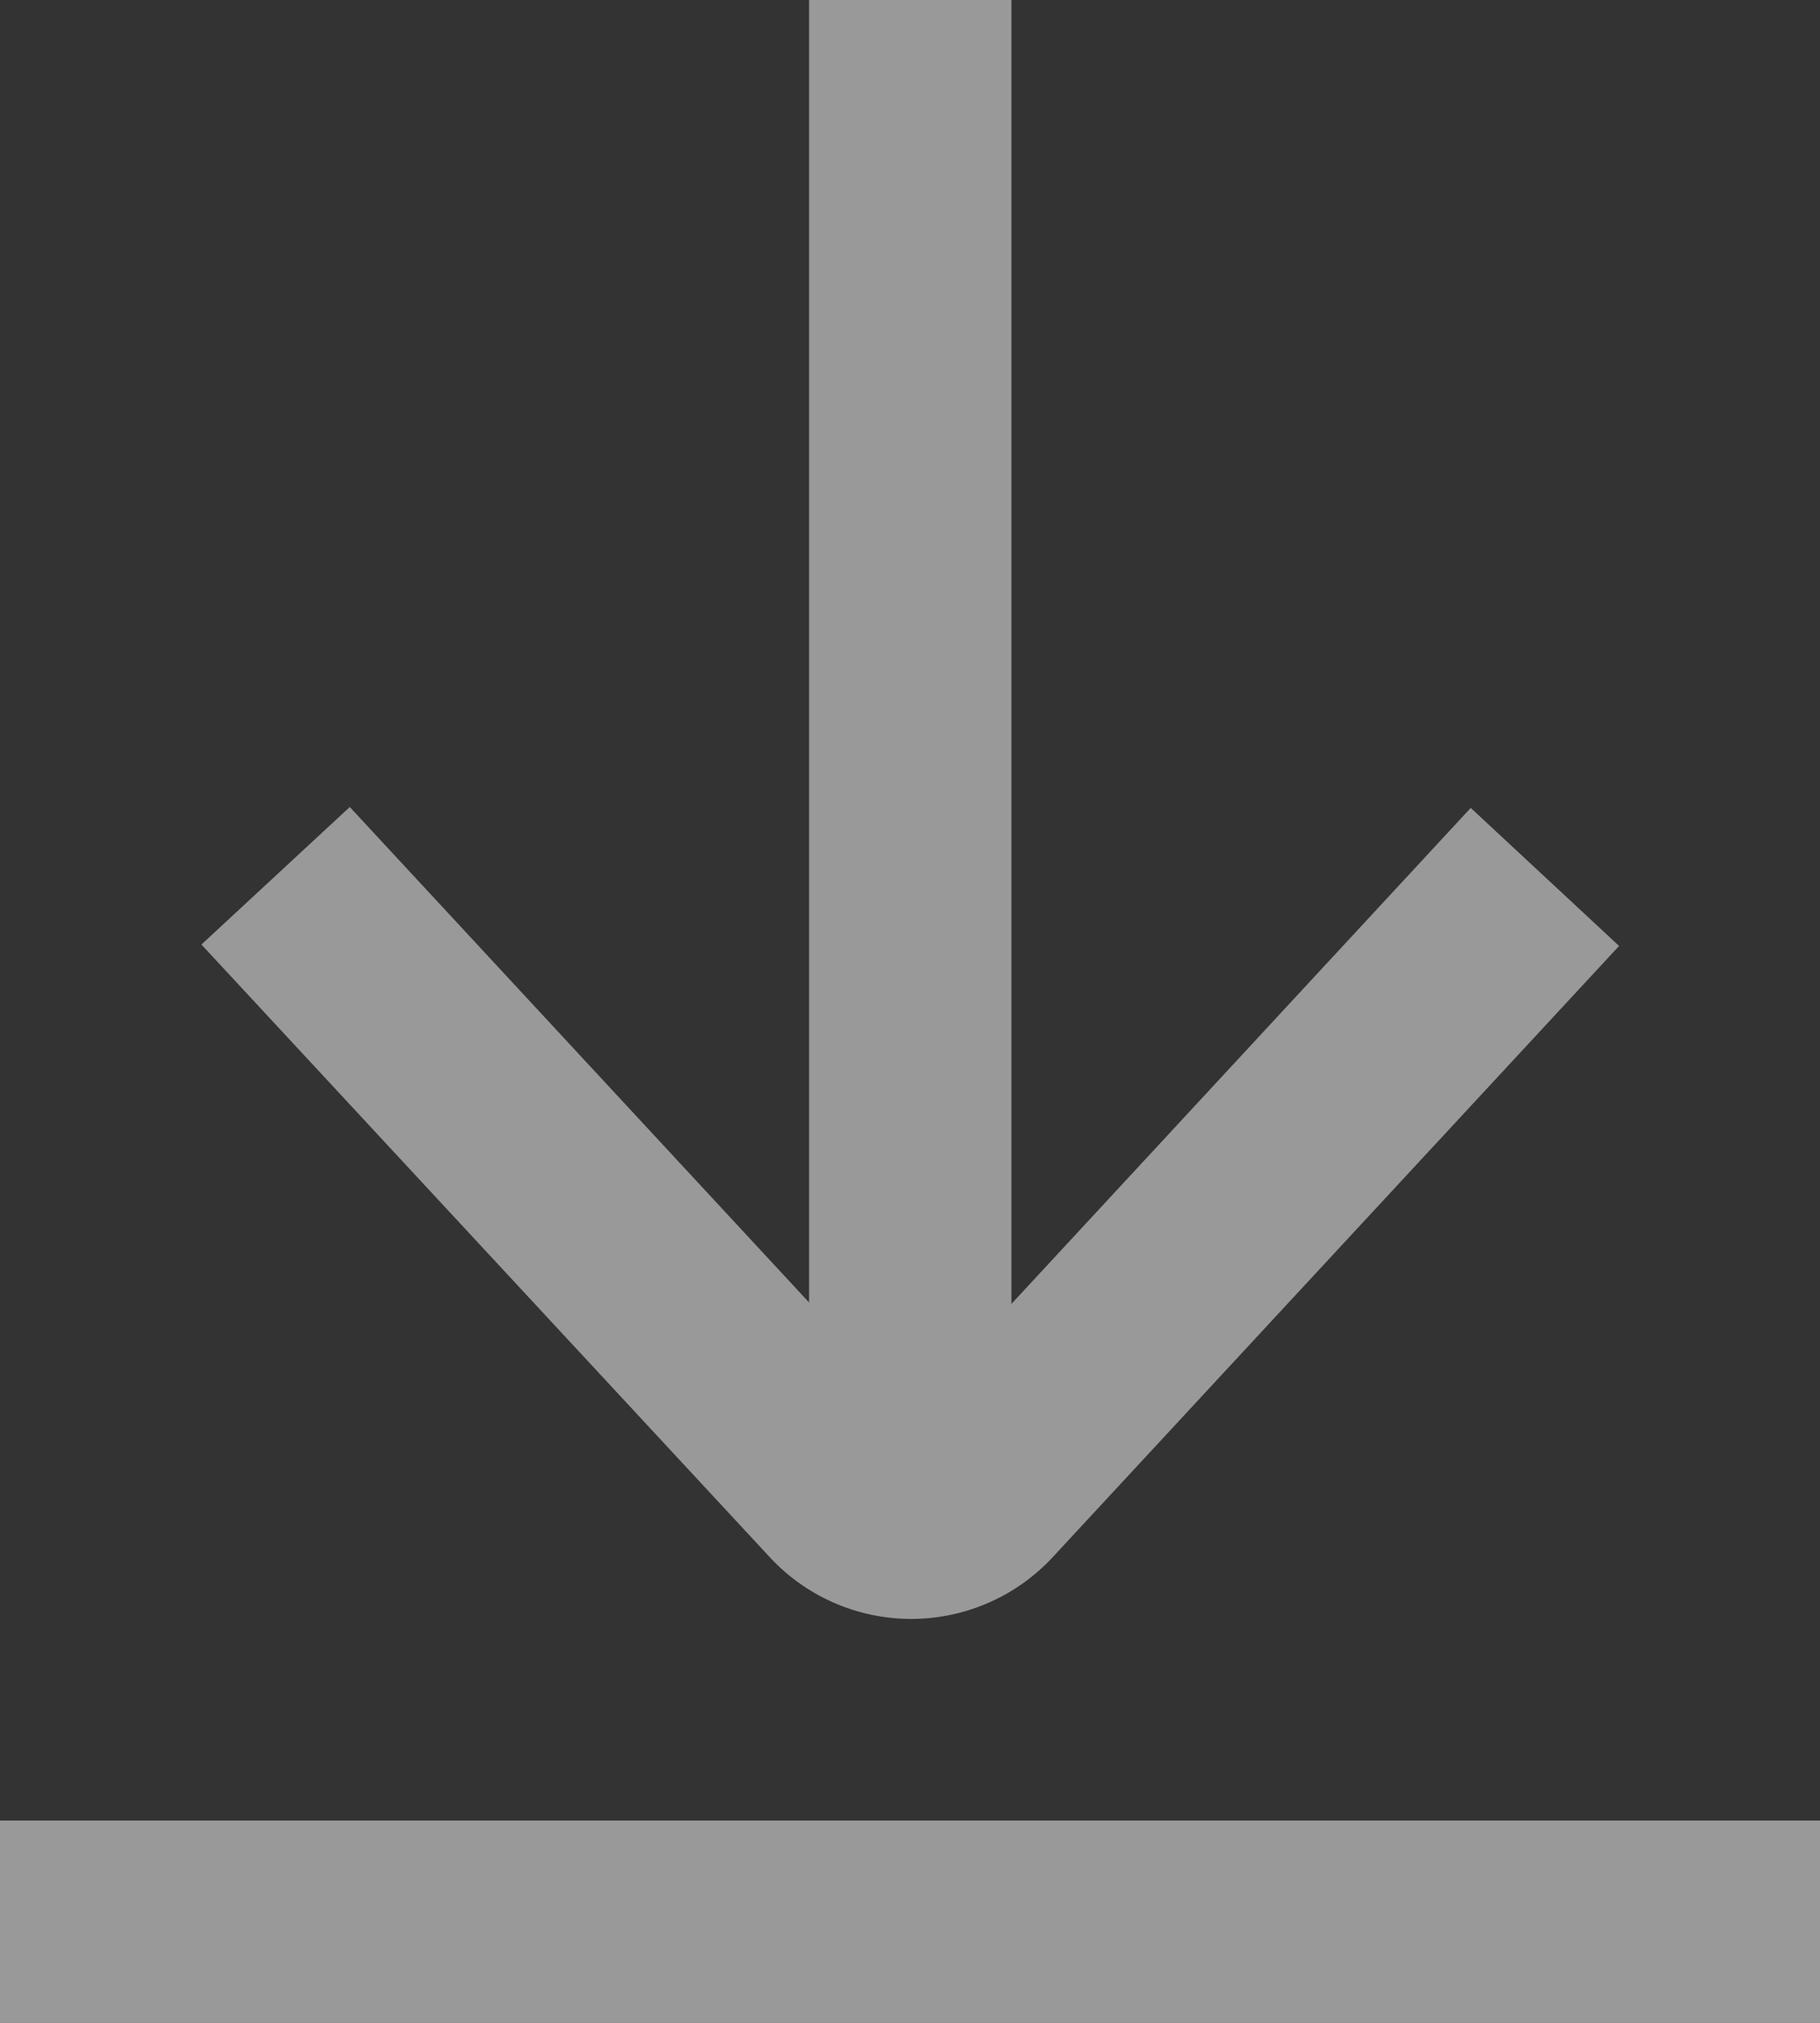 <svg xmlns="http://www.w3.org/2000/svg" viewBox="0 0 14.059 15.623">
    <rect x="0" y="0" width="14.059" height="15.623" fill="#333333" stroke="none"/>
    <defs>
        <style>
            .cls-1{opacity:.5}.cls-2{fill:#fff}
        </style>
    </defs>
    <g id="download-icon" class="cls-1" transform="translate(-572.085 -210)">
        <path id="Path_850" d="M52.305 170.207l-4.324 4.668-4.335-4.675-1.146 1.062 4.379 4.719a1.491 1.491 0 0 0 2.208 0l4.364-4.708z" class="cls-2" data-name="Path 850" transform="translate(531.141 46.032)"/>
        <path id="Rectangle_983" d="M0 0h1.563v10.936H0z" class="cls-2" data-name="Rectangle 983" transform="translate(578.335 210)"/>
        <path id="Rectangle_984" d="M0 0h14.059v1.563H0z" class="cls-2" data-name="Rectangle 984" transform="translate(572.085 224.059)"/>
    </g>
</svg>
